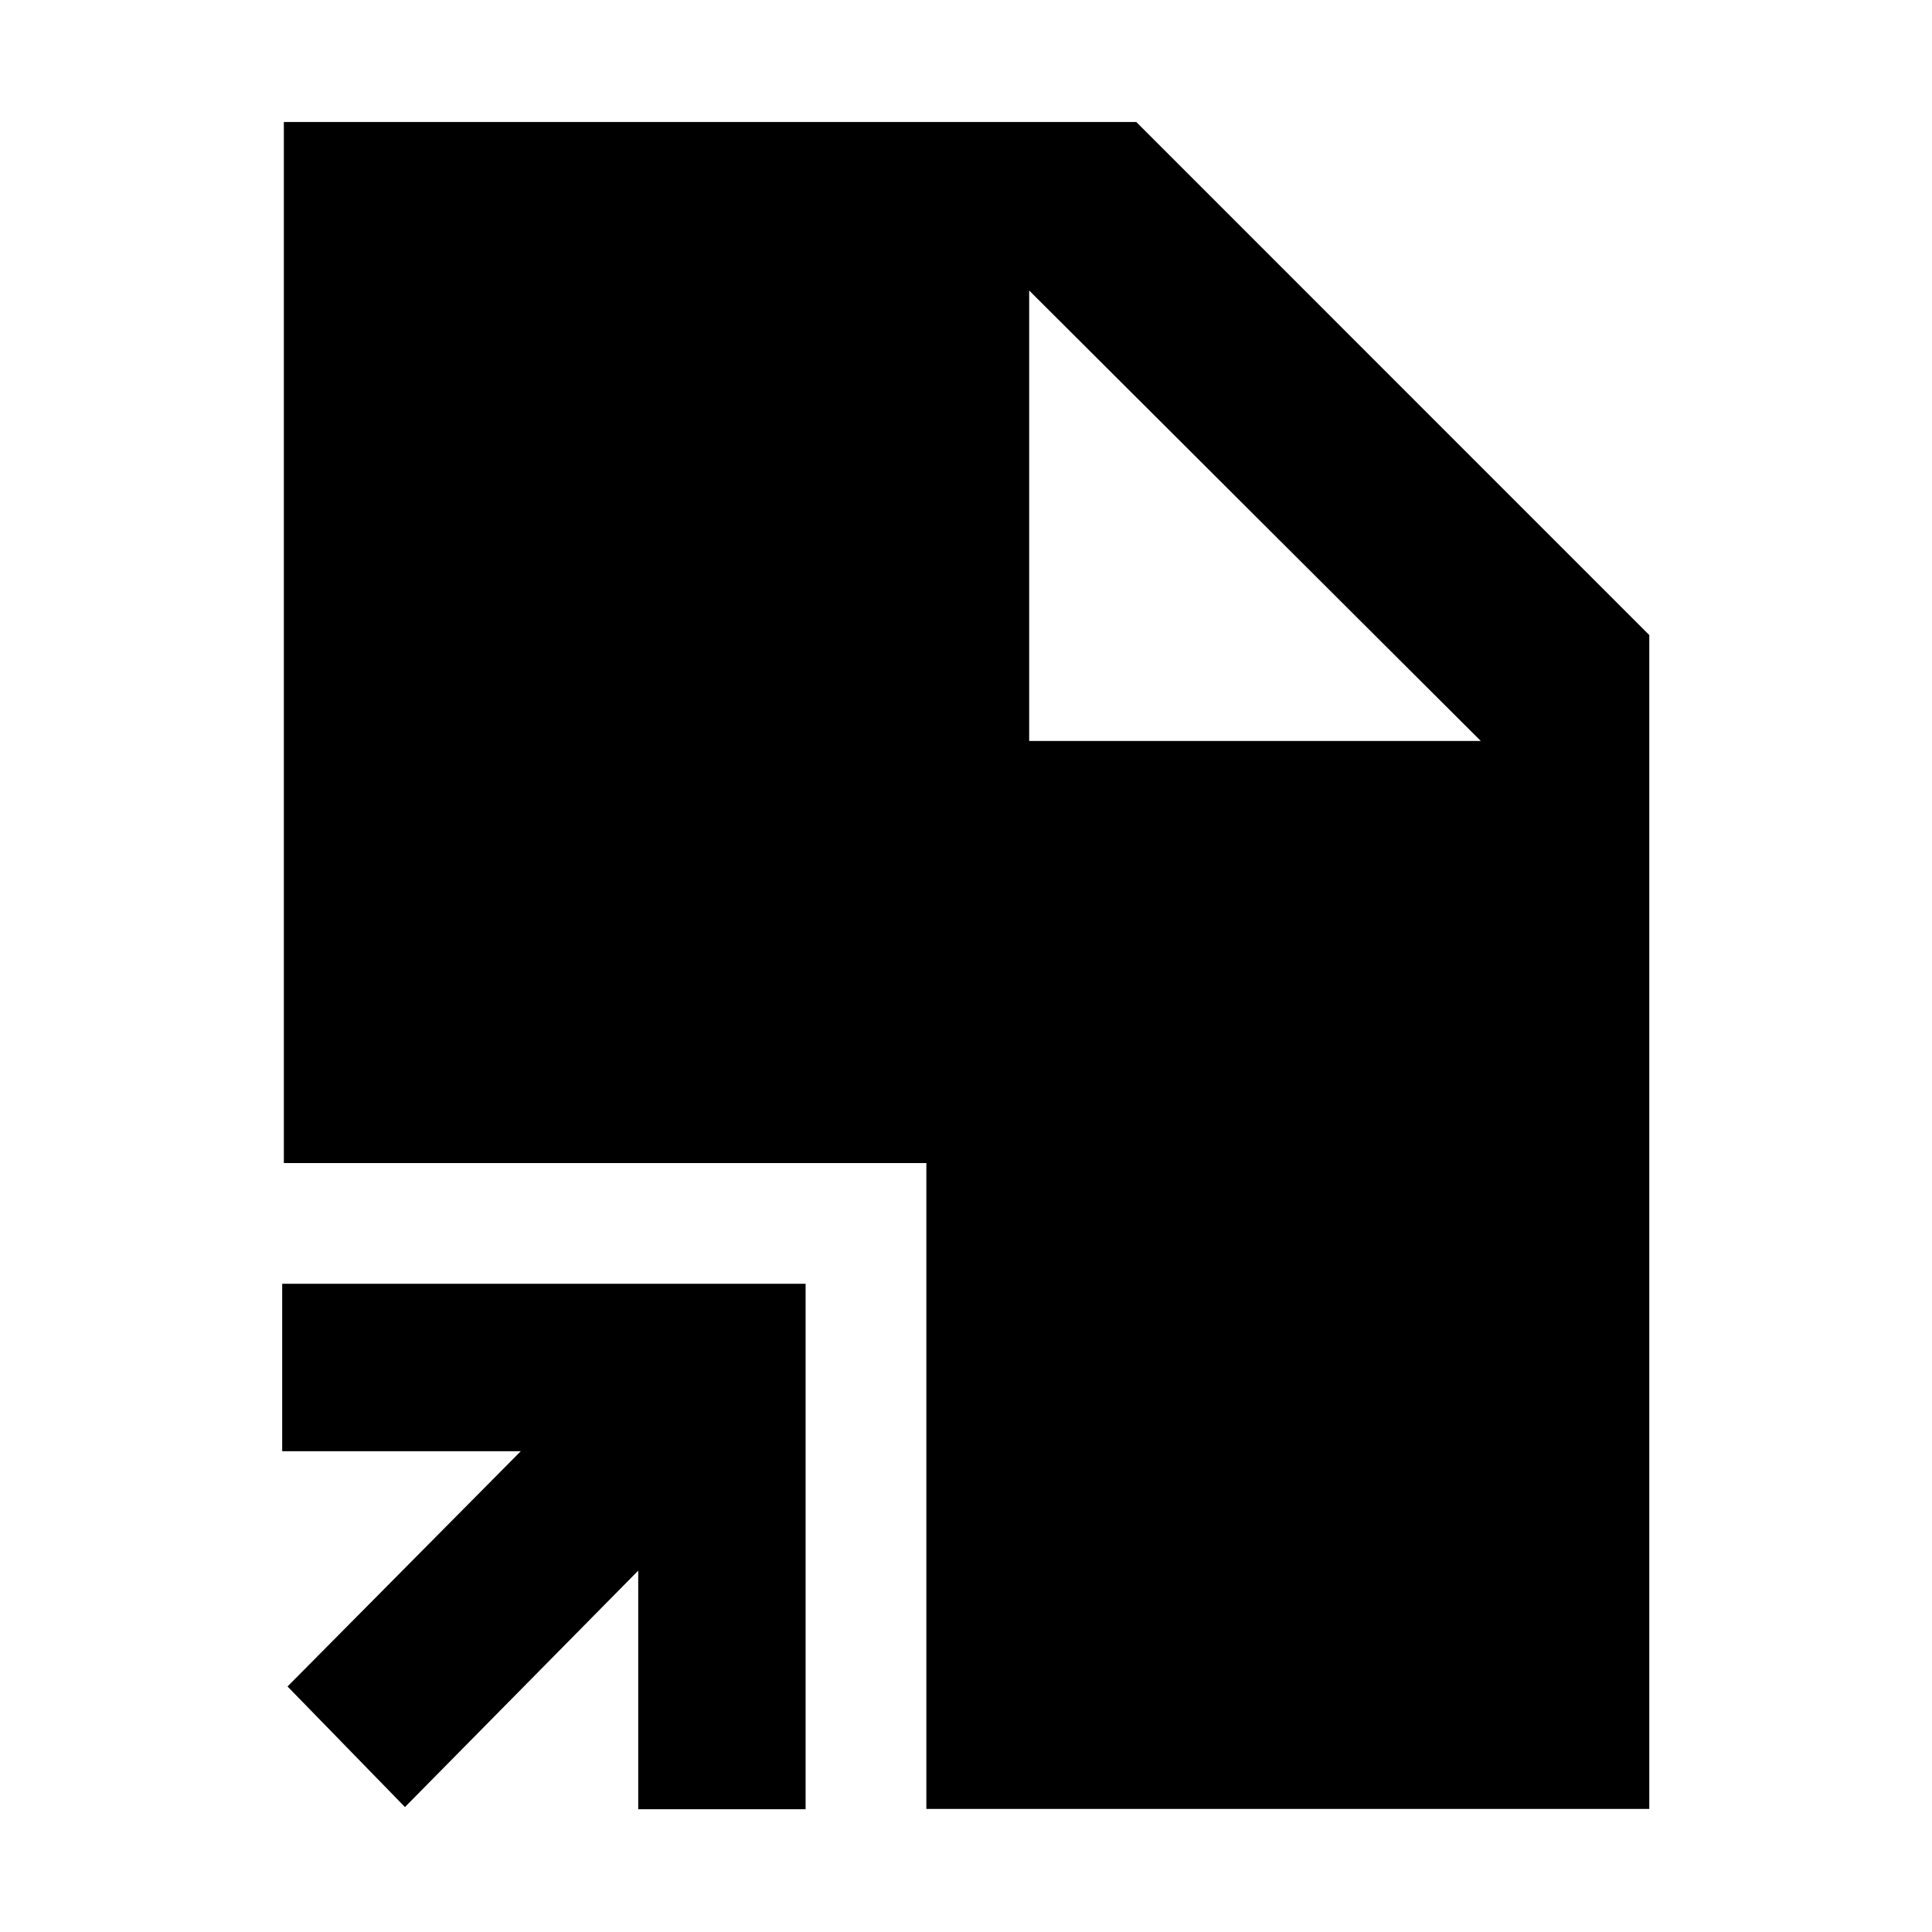 <svg xmlns="http://www.w3.org/2000/svg" height="48" viewBox="0 -960 960 960" width="48"><path d="M201.22-62.09 142.87-122l115.91-116.91H140.22v-83.18H400.3V-61h-83.17v-118.56L201.22-62.09Zm259.08.92v-320.92H141.04v-517.3h423.57l254.91 254.95v583.27H460.3Zm51.09-530.66h224.39L511.39-815.65l224.39 223.82-224.39-223.82v223.82Z"/></svg>